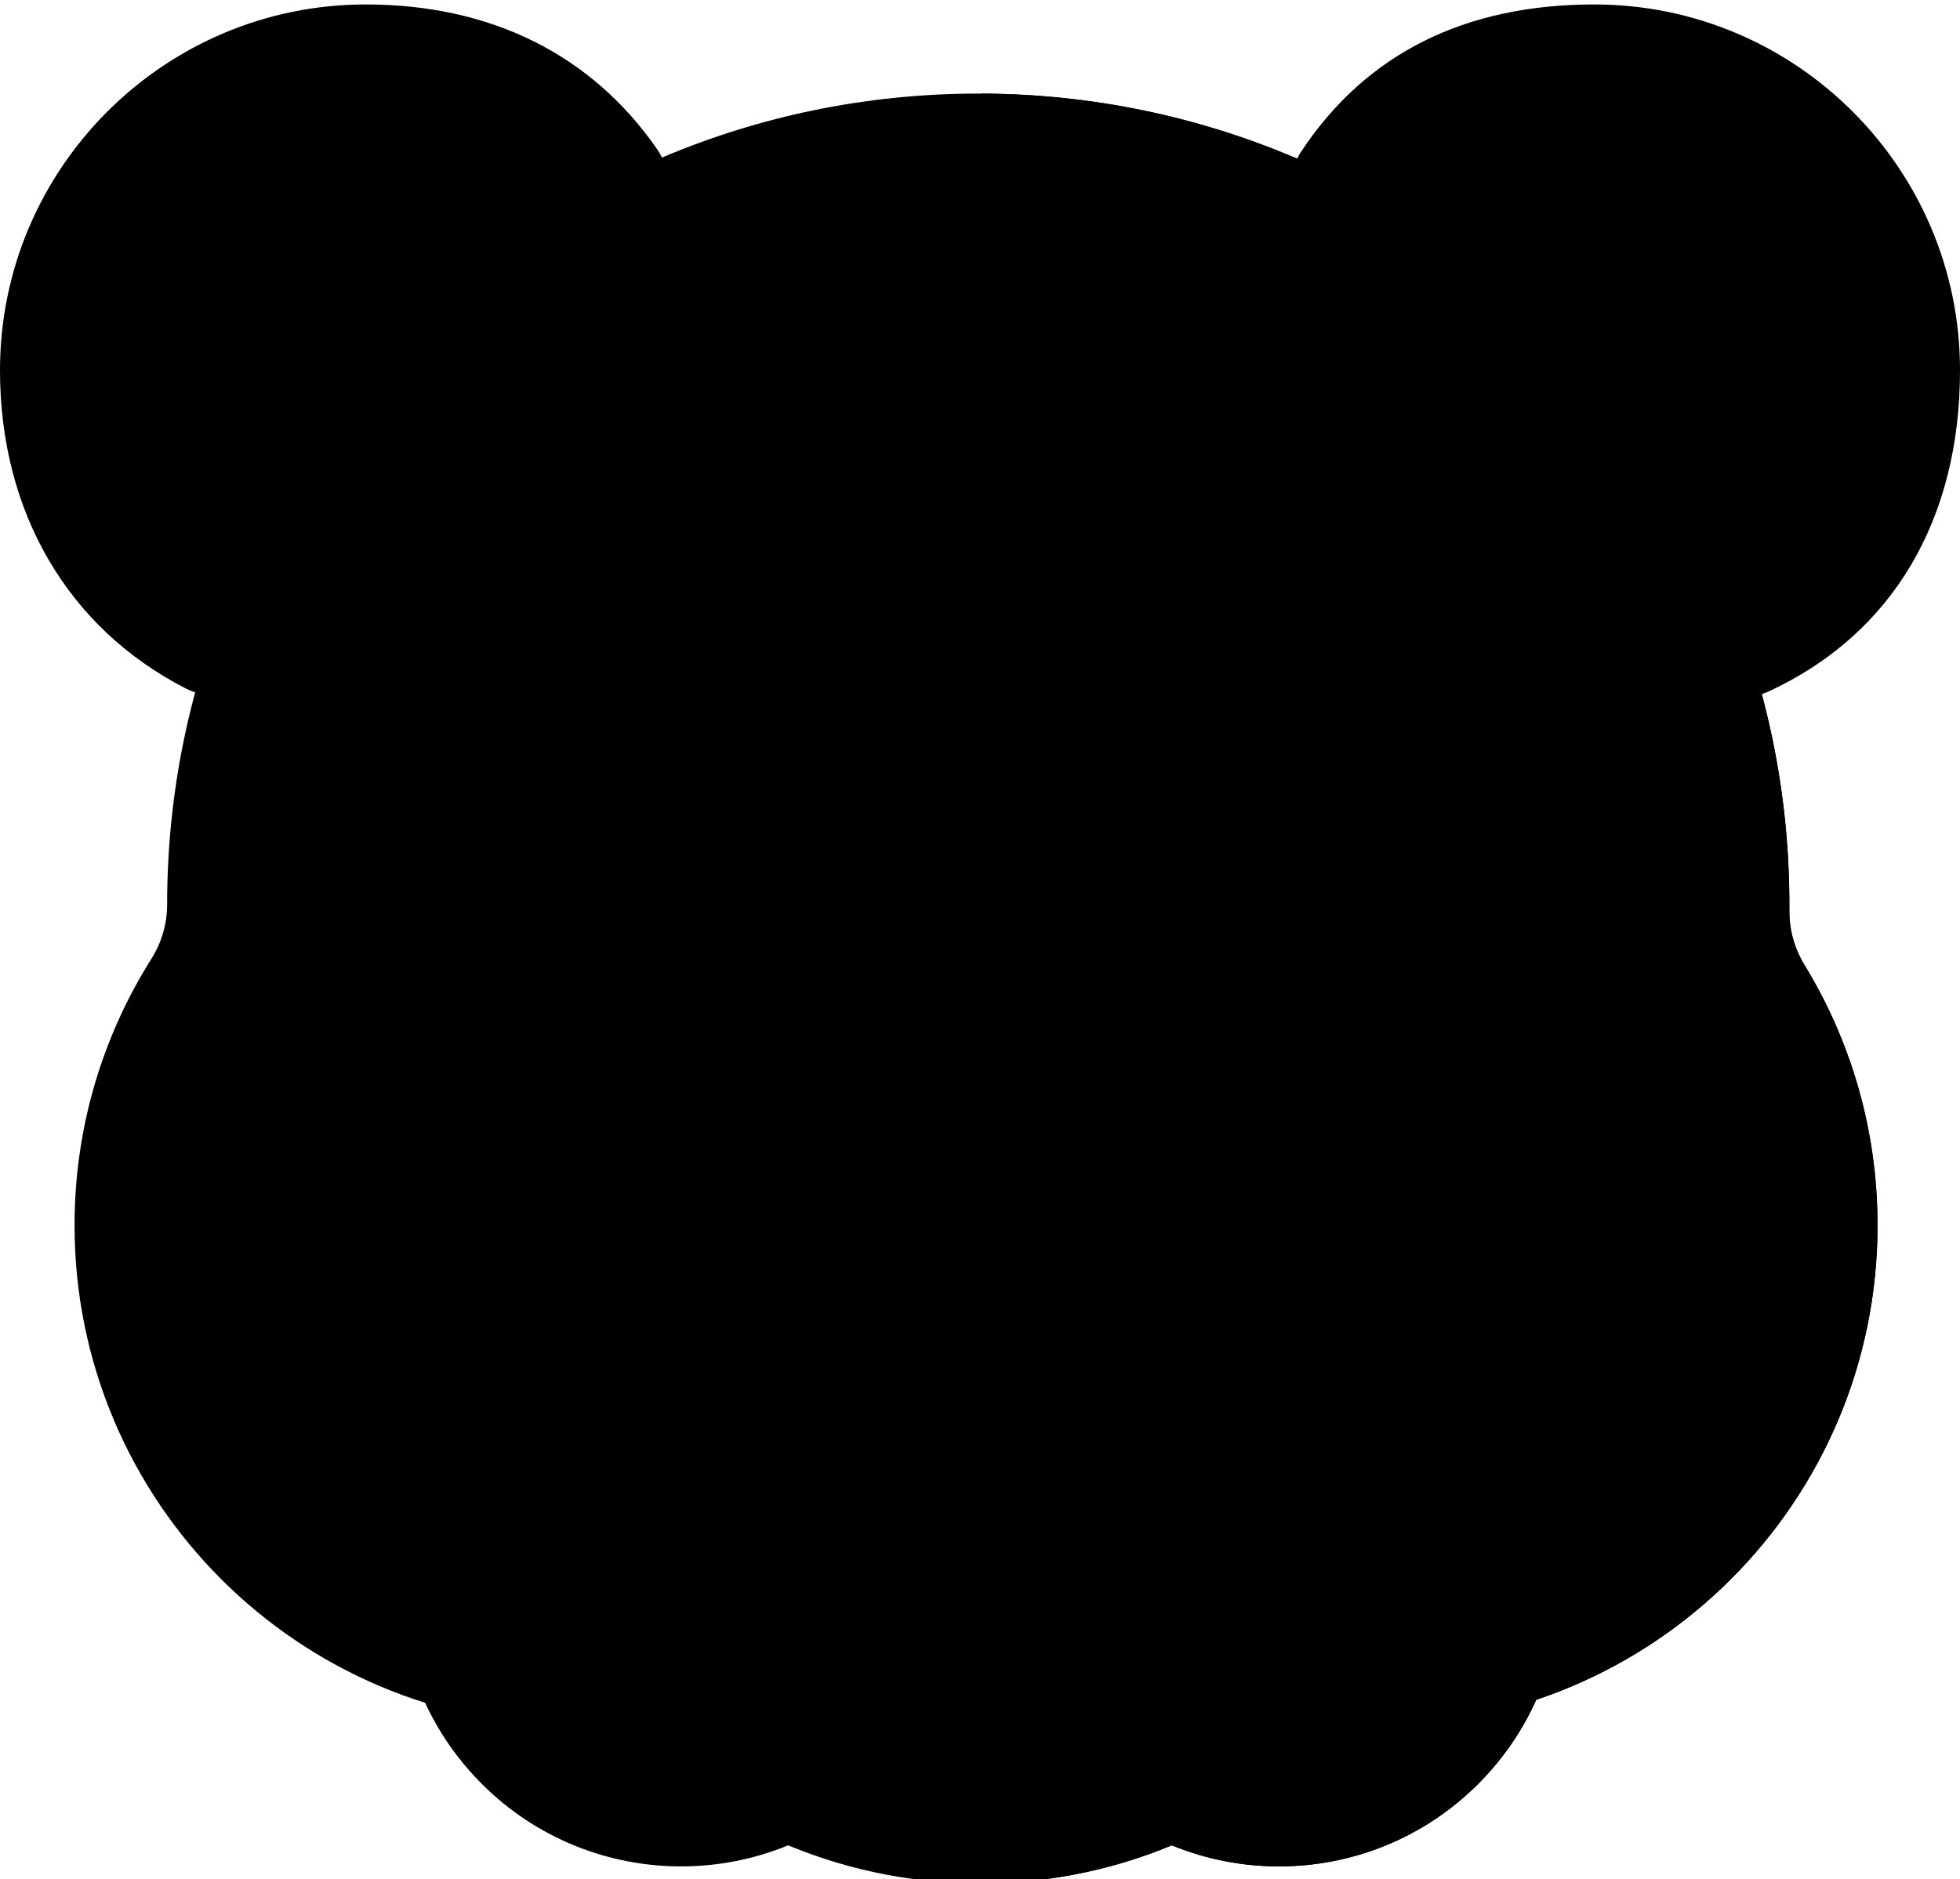 <svg xmlns="http://www.w3.org/2000/svg" enable-background="new 0 0 512 512" height="491" width="512"><rect id="backgroundrect" width="100%" height="100%" x="0" y="0" fill="none" stroke="none" class="" style=""/><g class="currentLayer" style=""><title>Layer 1</title><g id="svg_1" class="" fill="#000000" fill-opacity="1"><g id="svg_2" fill="#000000" fill-opacity="1"><path d="m388.01,398.022 c-3.611,-39.058 9.716,-77.887 36.169,-107.522 c13.319,-14.921 -4.348,-55.401 -4.775,-77.073 c-0.876,-44.412 -51.082,-105.826 -95.502,-106.01 c-12.558,-0.052 -24.466,7.78 -35.128,12.762 c-22.613,10.567 -48.574,10.57 -71.187,0.002 c-11.29,-5.276 -23.976,-13.133 -37.353,-12.725 c-43.482,1.325 -101.212,57.805 -102.149,101.297 c-0.5,23.23 -5.977,62.169 9.072,77.414 c29.608,29.994 48.173,78.645 43.352,120.067 c-1.234,10.598 8.599,20.355 8.007,31.008 l21.835,13.193 h0.01 c23.86,25.609 57.876,41.63 95.639,41.63 c37.701,0 71.666,-15.969 95.521,-41.503 c0.034,0.002 0.068,0.003 0.102,0.005 l38.901,-11.641 c-0.281,-13.663 -1.256,-27.296 -2.514,-40.904 z" fill="#000000" id="svg_3" fill-opacity="1"/><path d="m323.902,107.418 c-12.558,-0.052 -24.466,7.78 -35.128,12.762 c-10.295,4.811 -21.285,7.425 -32.336,7.856 v364.024 c37.525,-0.124 71.321,-16.062 95.083,-41.498 c0.034,0.002 0.068,0.003 0.102,0.005 l38.901,-11.641 c-0.281,-13.663 -1.255,-27.295 -2.513,-40.903 c-3.611,-39.058 9.716,-77.887 36.169,-107.521 c13.319,-14.921 -4.348,-55.401 -4.775,-77.073 c-0.877,-44.413 -51.083,-105.827 -95.503,-106.011 z" fill="#000000" id="svg_4" fill-opacity="1"/><g id="svg_5" fill="#000000" fill-opacity="1"><path d="m95.542,1.163 c-52.682,0 -95.542,42.86 -95.542,95.543 c0,37.081 17.71,67.404 48.59,83.195 c2.187,1.118 4.519,1.647 6.817,1.647 c5.454,0 10.714,-2.984 13.367,-8.174 c3.201,-6.258 1.568,-13.7 -3.501,-18.119 l84.188,-96.459 c5.055,4.417 12.632,5.036 18.399,1.038 c6.809,-4.72 8.502,-14.064 3.783,-20.873 c-17.141,-24.728 -43.456,-37.798 -76.101,-37.798 z" fill="#000000" id="svg_6" fill-opacity="1"/><path d="m416.458,1.163 c-33.908,0 -59.658,12.92 -76.534,38.402 c-4.574,6.907 -2.684,16.214 4.224,20.788 c5.746,3.806 13.144,3.124 18.105,-1.186 l83.739,96.498 c-4.924,4.27 -6.661,11.427 -3.781,17.635 c2.539,5.473 7.957,8.691 13.617,8.691 c2.113,0 4.26,-0.449 6.303,-1.396 c32.159,-14.92 49.87,-44.713 49.87,-83.89 c-0.001,-52.682 -42.861,-95.542 -95.543,-95.542 z" fill="#000000" id="svg_7" fill-opacity="1"/></g><path d="m471.361,252.083 c-2.557,-4.185 -3.935,-8.982 -3.935,-13.887 v-1.866 c0,-117.021 -94.864,-211.884 -211.884,-211.884 c-117.02,0 -211.884,94.864 -211.884,211.884 c0,5.031 -1.449,9.946 -4.132,14.202 c-12.701,20.151 -20.051,44.014 -20.051,69.594 c0,72.184 58.517,130.701 130.701,130.701 c3.424,0 6.818,-0.134 10.176,-0.392 l0.693,-12.298 c0.592,-10.654 1.566,-21.281 2.8,-31.88 c4.822,-41.422 -9.98,-82.749 -39.588,-112.742 c-15.048,-15.244 -24.183,-36.338 -23.683,-59.568 c0.937,-43.492 36.178,-79.072 79.661,-80.397 c13.377,-0.408 26.063,2.38 37.353,7.656 c22.613,10.568 48.573,10.566 71.187,-0.002 c10.662,-4.983 22.57,-7.745 35.128,-7.693 c44.42,0.184 81.01,36.177 81.885,80.589 c0.427,21.673 -7.531,41.48 -20.849,56.401 c-26.453,29.635 -39.781,68.464 -36.169,107.522 c1.258,13.608 2.233,27.24 2.513,40.903 l0.341,11.641 c2.692,0.166 5.402,0.261 8.135,0.261 c72.184,0 130.701,-58.517 130.701,-130.701 c-0.002,-24.929 -6.987,-48.224 -19.099,-68.044 z" fill="#000000" id="svg_8" fill-opacity="1"/><g id="svg_9" fill="#000000" fill-opacity="1"><g id="svg_10" fill="#000000" fill-opacity="1"><path d="m188.447,273.256 c-8.284,0 -15,-6.716 -15,-15 v-38.367 c0,-8.284 6.716,-15 15,-15 s15,6.716 15,15 v38.367 c0,8.284 -6.716,15 -15,15 z" fill="#000000" id="svg_11" fill-opacity="1"/></g><g id="svg_12" fill="#000000" fill-opacity="1"><g id="svg_13" fill="#000000" fill-opacity="1"><path d="m323.553,273.256 c-8.284,0 -15,-6.716 -15,-15 v-38.367 c0,-8.284 6.716,-15 15,-15 s15,6.716 15,15 v38.367 c0,8.284 -6.716,15 -15,15 z" fill="#000000" id="svg_14" fill-opacity="1"/></g></g></g><path d="m467.426,238.196 v-1.866 c0,-116.721 -94.381,-211.389 -210.988,-211.873 v144.602 c11.051,-0.431 22.04,-3.045 32.336,-7.856 c10.662,-4.983 22.57,-7.745 35.128,-7.693 c44.42,0.184 81.01,36.177 81.885,80.589 c0.427,21.673 -7.531,41.48 -20.849,56.401 c-26.453,29.635 -39.781,68.464 -36.169,107.521 c1.258,13.608 2.233,27.24 2.513,40.903 l0.341,11.641 c2.692,0.166 5.402,0.261 8.135,0.261 c72.184,0 130.701,-58.517 130.701,-130.701 c0,-24.929 -6.985,-48.223 -19.097,-68.044 c-2.558,-4.183 -3.936,-8.98 -3.936,-13.885 z" fill="#000000" id="svg_15" fill-opacity="1"/></g><path d="m167.314,320.881 v-12.141 c0,-14.595 -11.832,-26.427 -26.427,-26.427 s-26.427,11.832 -26.427,26.427 v12.635 c0,25.472 -2.424,50.947 -8.232,75.748 c-5.616,23.98 0.924,50.229 19.62,68.925 c28.755,28.755 75.377,28.755 104.132,0 l26.02,-26.02 l3.068,-147.982 c-33.419,-4.03 -66.534,6.931 -91.754,28.835 z" fill="#000000" id="svg_16" fill-opacity="1"/><path d="m371.113,282.313 c-14.595,0 -26.427,11.832 -26.427,26.427 v12.141 c-25.22,-21.904 -58.631,-32.267 -92.05,-28.236 c-20.897,2.52 -37.367,18.991 -39.887,39.887 c-4.365,36.193 8.141,72.385 33.919,98.163 l35.353,35.353 c28.755,28.755 75.377,28.755 104.132,0 c18.696,-18.696 25.236,-44.944 19.62,-68.924 c-5.808,-24.802 -8.232,-50.276 -8.232,-75.748 v-12.635 c-0.001,-14.597 -11.833,-26.428 -26.428,-26.428 z" fill="#000000" id="svg_17" fill-opacity="1"/><path d="m397.54,321.375 v-12.635 c0,-14.595 -11.832,-26.427 -26.427,-26.427 s-26.427,11.832 -26.427,26.427 v12.141 c-24.373,-21.169 -56.398,-31.555 -88.686,-28.591 v147.737 l26.02,26.02 c28.755,28.755 75.377,28.755 104.132,0 c18.696,-18.696 25.236,-44.944 19.62,-68.924 c-5.808,-24.802 -8.232,-50.276 -8.232,-75.748 z" fill="#000000" id="svg_18" fill-opacity="1"/></g></g></svg>